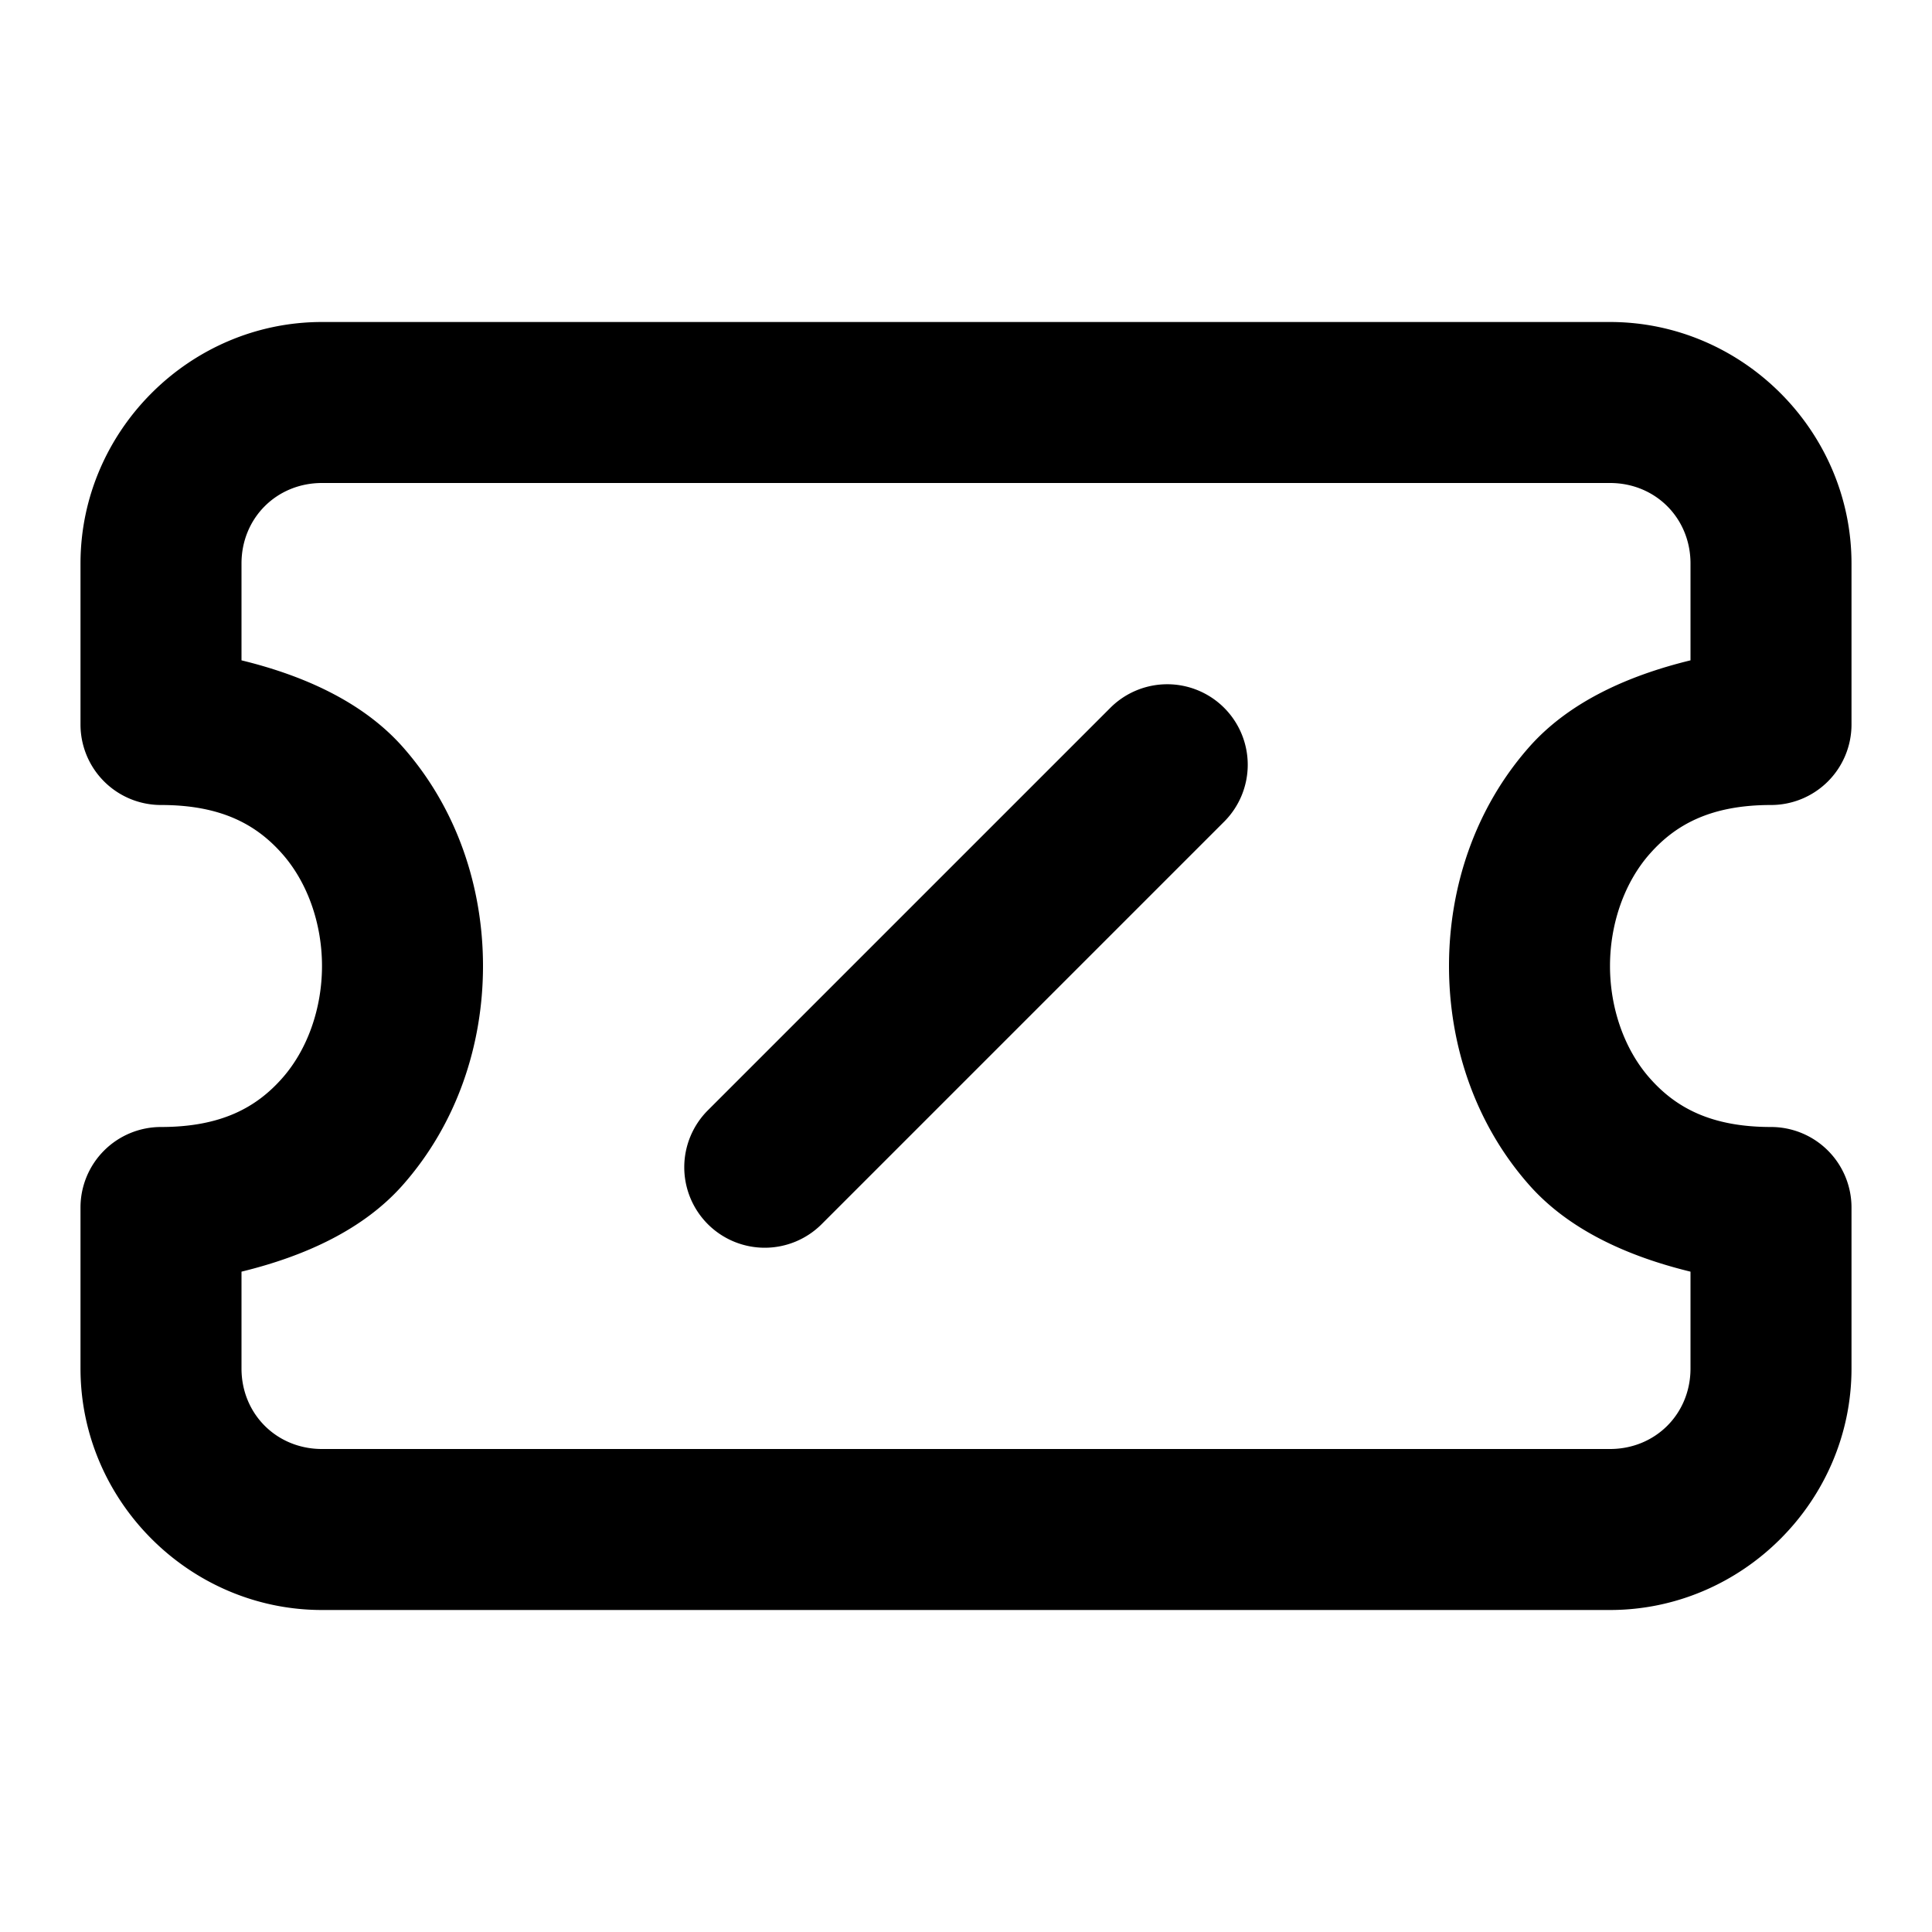 <svg xmlns="http://www.w3.org/2000/svg" width="24" height="24" viewBox="0 0 24 24"><path d="M4 4C2.355 4 1 5.355 1 7v2a1 1 0 0 0 1 1c.75 0 1.185.245 1.502.602.317.356.498.87.498 1.398s-.181 1.042-.498 1.398C3.185 13.755 2.75 14 2 14a1 1 0 0 0-1 1v2c0 1.645 1.355 3 3 3h16c1.645 0 3-1.355 3-3v-2a1 1 0 0 0-1-1c-.75 0-1.185-.245-1.502-.602-.317-.356-.498-.87-.498-1.398s.181-1.042.498-1.398C20.815 10.245 21.25 10 22 10a1 1 0 0 0 1-1V7c0-1.645-1.355-3-3-3zm0 2h16c.564 0 1 .436 1 1v1.203c-.796.194-1.514.526-1.998 1.07C18.319 10.043 18 11.028 18 12s.319 1.958 1.002 2.727c.484.544 1.202.876 1.998 1.07V17c0 .564-.436 1-1 1H4c-.564 0-1-.436-1-1v-1.203c.796-.194 1.514-.526 1.998-1.07C5.681 13.957 6 12.972 6 12s-.319-1.958-1.002-2.727C4.514 8.73 3.796 8.397 3 8.203V7c0-.564.436-1 1-1zm10.5 2.5a1 1 0 0 0-.707.293l-5 5a1 1 0 0 0 0 1.414 1 1 0 0 0 1.414 0l5-5a1 1 0 0 0 0-1.414A1 1 0 0 0 14.5 8.5z"/></svg>